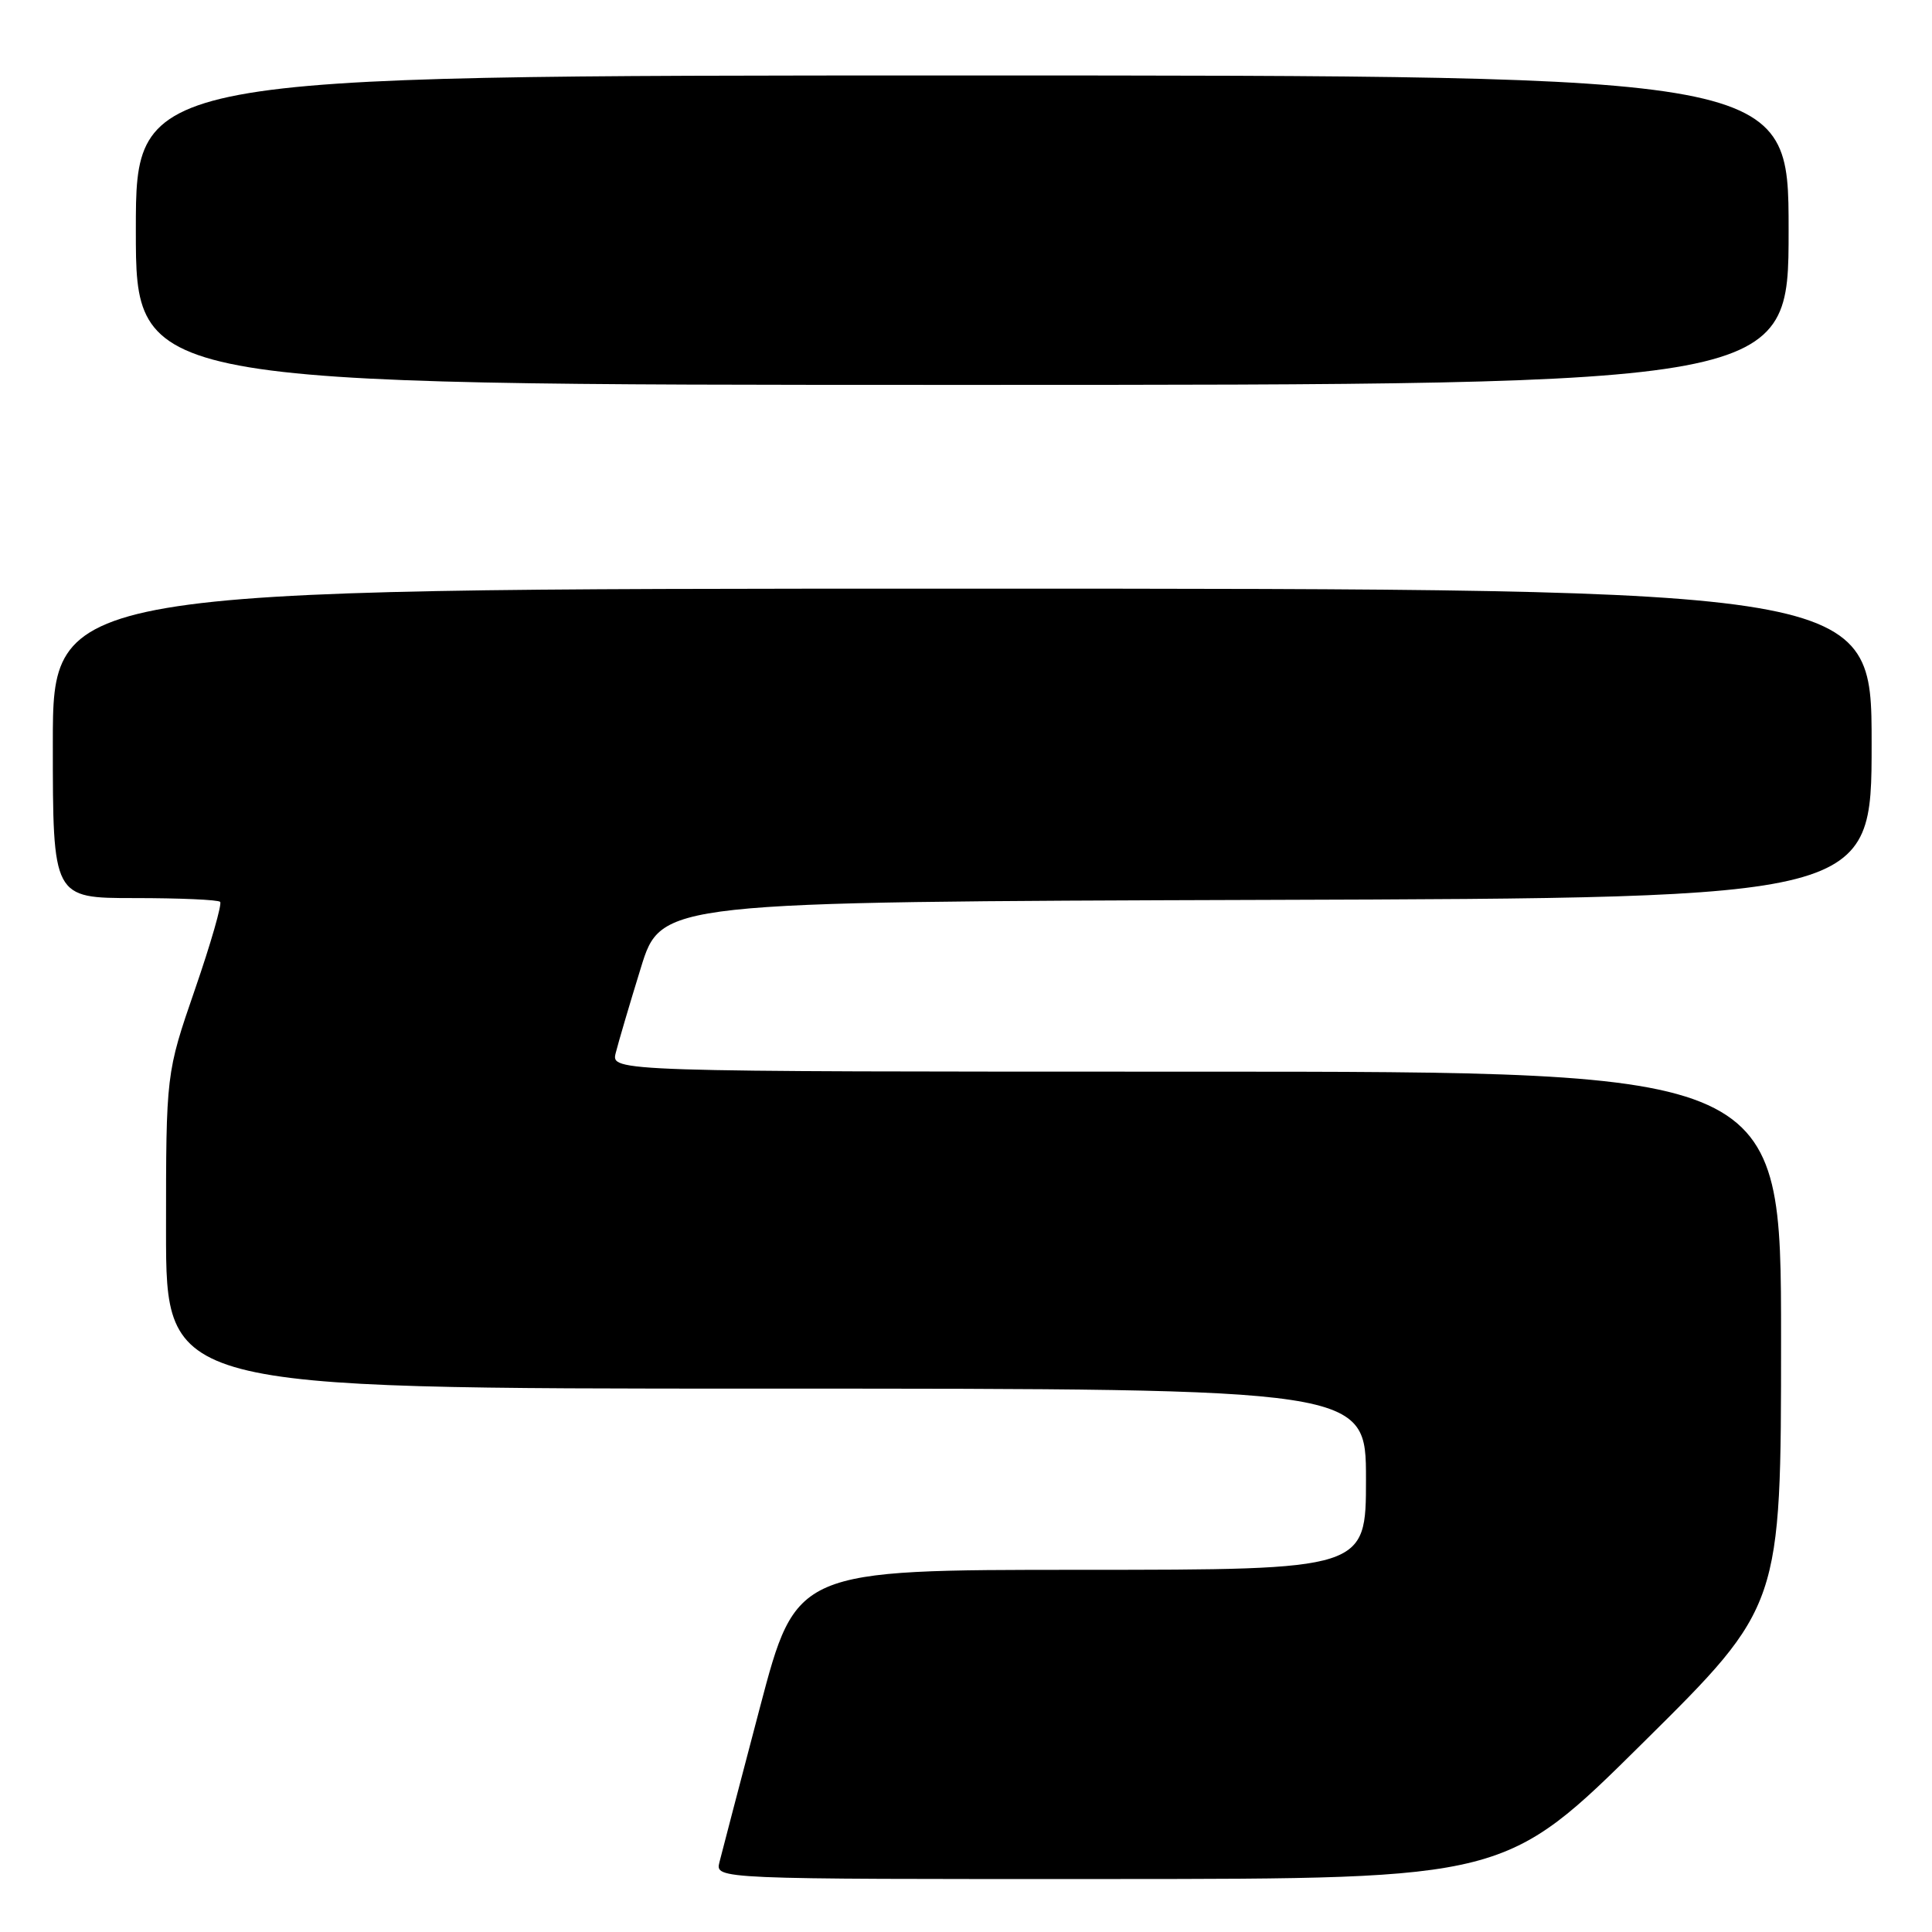 <?xml version="1.0" encoding="UTF-8" standalone="no"?>
<!DOCTYPE svg PUBLIC "-//W3C//DTD SVG 1.1//EN" "http://www.w3.org/Graphics/SVG/1.1/DTD/svg11.dtd" >
<svg xmlns="http://www.w3.org/2000/svg" xmlns:xlink="http://www.w3.org/1999/xlink" version="1.1" viewBox="0 0 256 256">
 <g >
 <path fill="currentColor"
d=" M 217.75 230.88 C 236.00 212.81 236.00 212.81 236.00 177.41 C 236.00 142.00 236.00 142.00 158.48 142.00 C 80.96 142.00 80.96 142.00 81.59 139.51 C 81.93 138.15 83.42 133.08 84.91 128.26 C 87.61 119.50 87.61 119.50 167.80 119.24 C 248.00 118.99 248.00 118.99 248.00 98.49 C 248.00 78.00 248.00 78.00 127.50 78.00 C 7.00 78.00 7.00 78.00 7.00 98.50 C 7.00 119.00 7.00 119.00 17.83 119.00 C 23.79 119.00 28.89 119.22 29.17 119.50 C 29.44 119.77 27.94 125.00 25.83 131.11 C 22.00 142.22 22.00 142.22 22.00 163.11 C 22.00 184.00 22.00 184.00 101.50 184.00 C 181.00 184.00 181.00 184.00 181.00 196.00 C 181.00 208.00 181.00 208.00 143.25 208.01 C 105.50 208.01 105.50 208.01 100.69 226.26 C 98.05 236.29 95.64 245.51 95.33 246.75 C 94.77 249.00 94.77 249.00 147.13 248.98 C 199.50 248.96 199.50 248.96 217.75 230.88 Z  M 237.00 30.50 C 237.00 10.00 237.00 10.00 127.50 10.00 C 18.00 10.00 18.00 10.00 18.00 30.50 C 18.00 51.00 18.00 51.00 127.50 51.00 C 237.00 51.00 237.00 51.00 237.00 30.50 Z "/>
</g>
</svg>